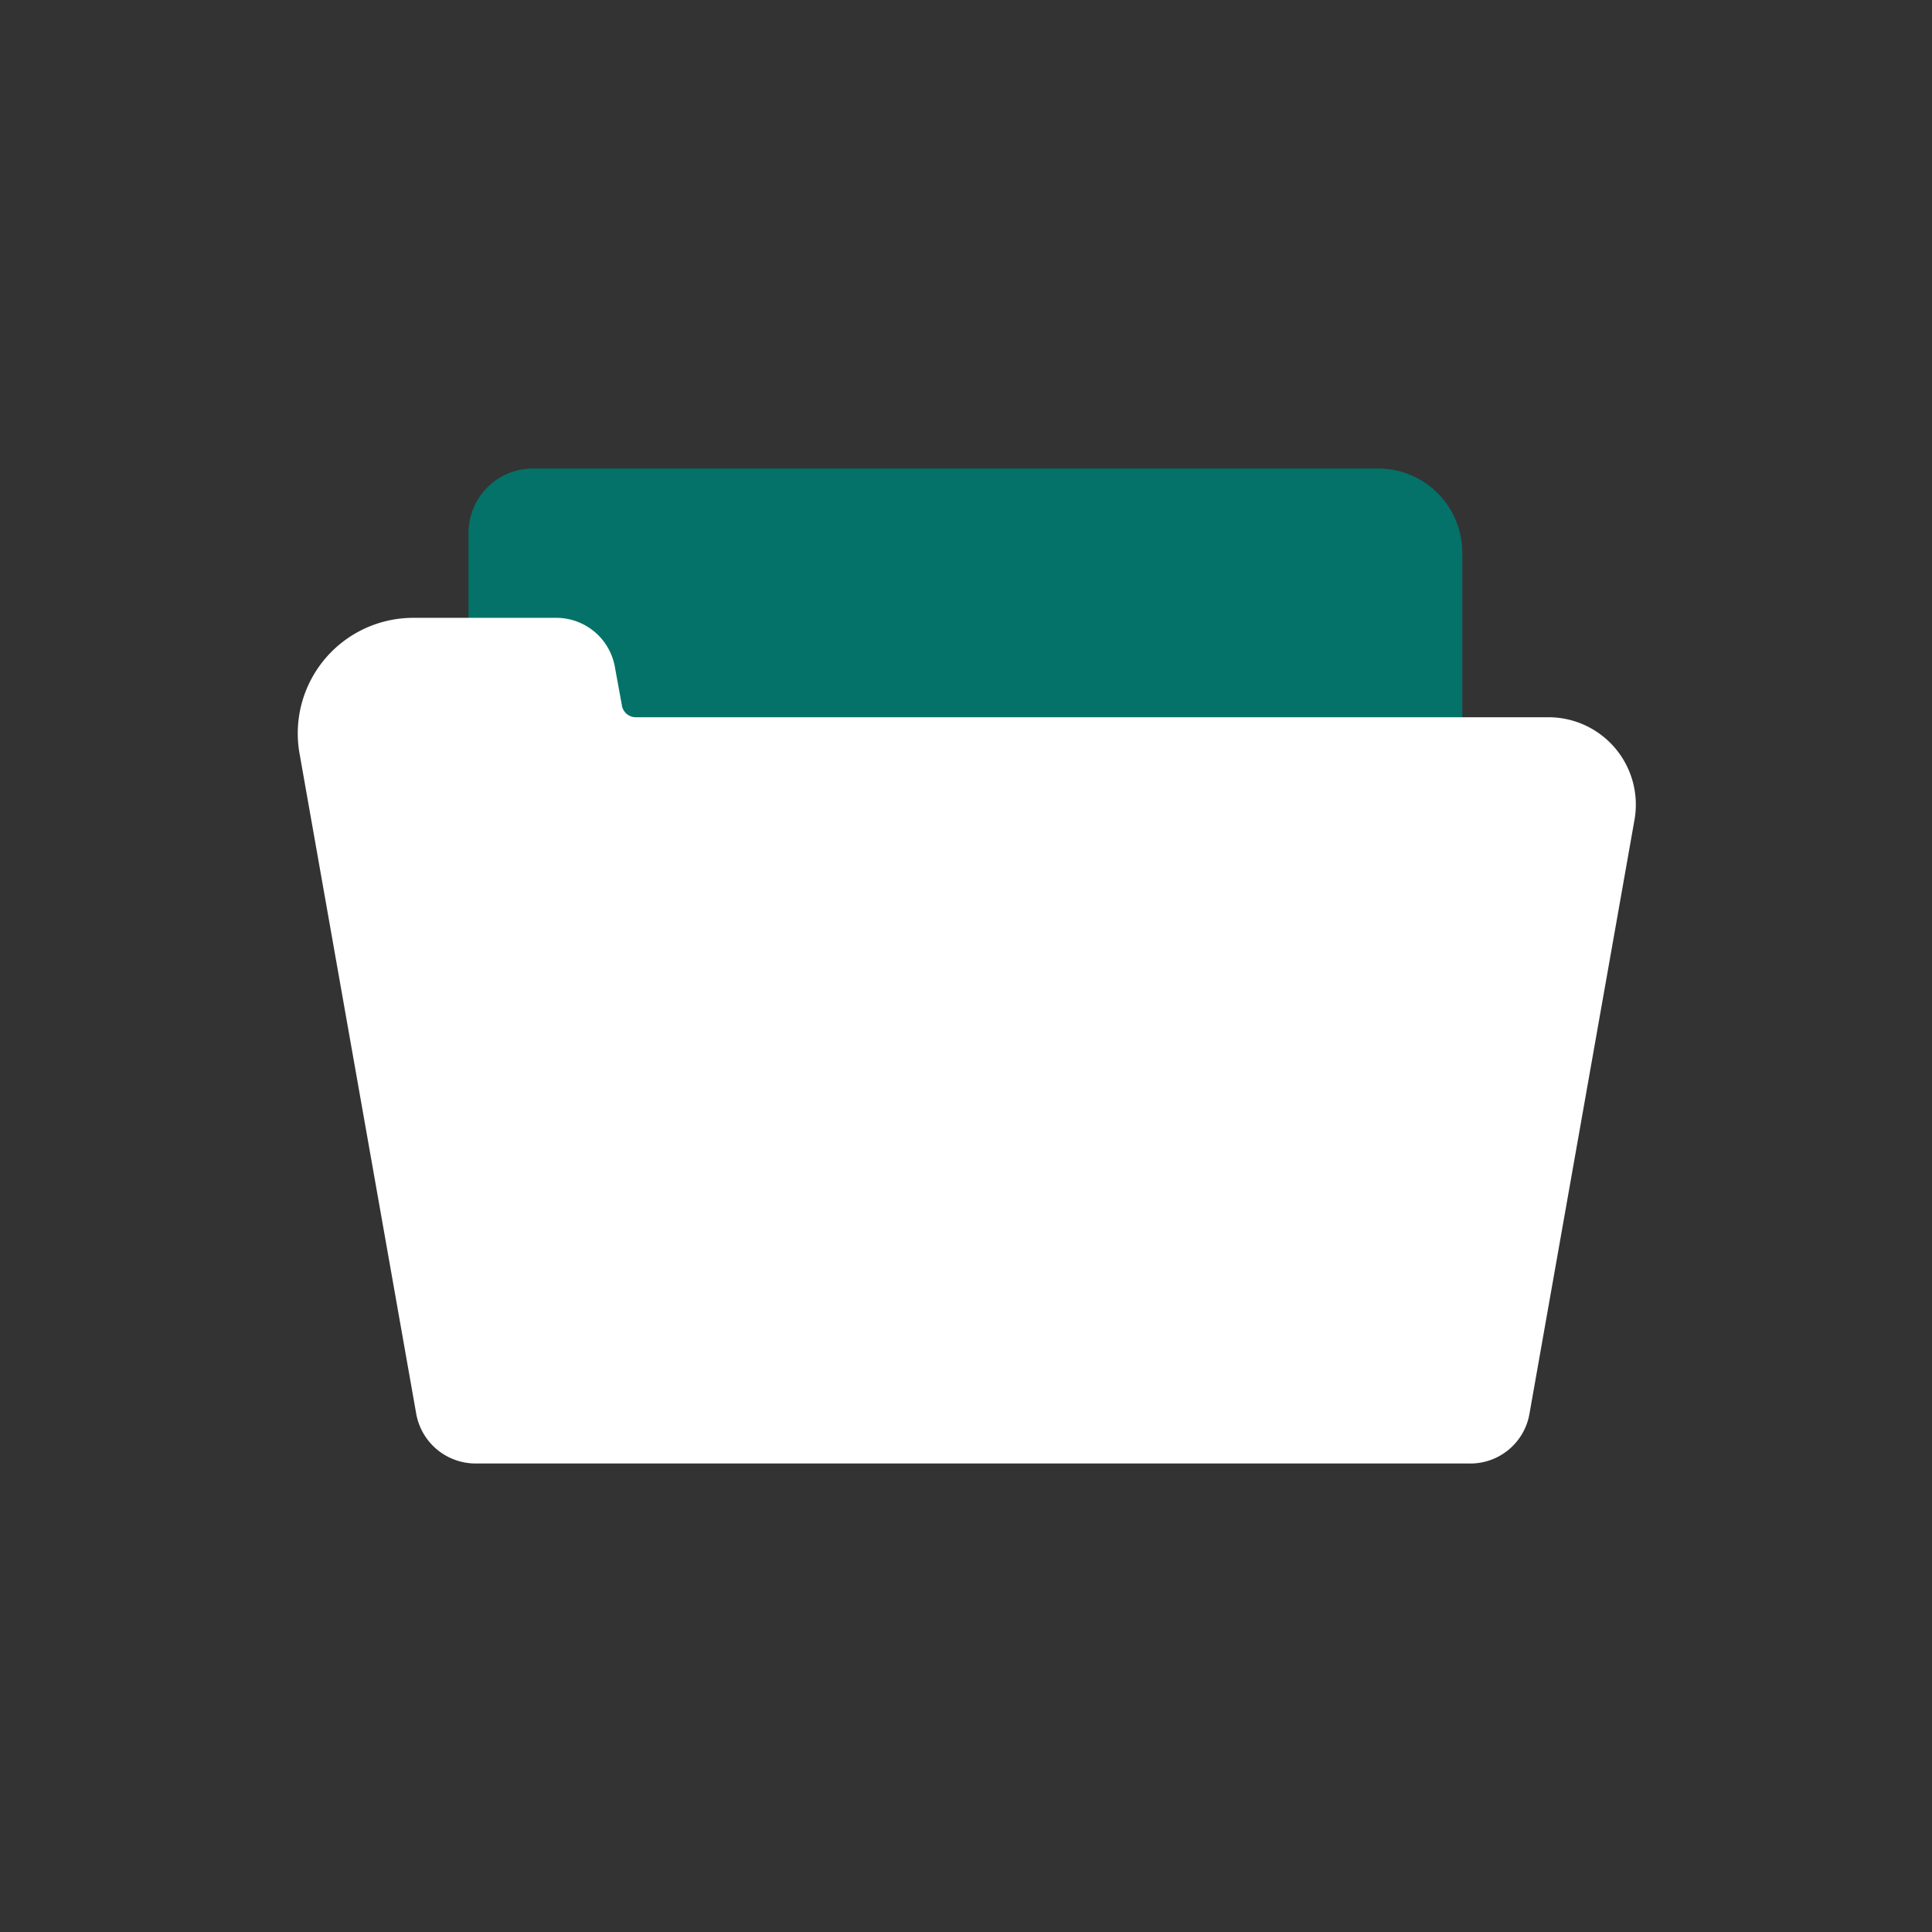 <svg id="ART" xmlns="http://www.w3.org/2000/svg" viewBox="0 0 48 48"><rect x="0" y="0" width="48" height="48" fill="#333333" stroke="none"/><defs><style>.cls-1{fill:#047268;}.cls-2{fill:#fff;}</style></defs><title>FINAL_10_Index pattern</title><path class="cls-1" d="M13.24,11.64h21a2.09,2.09,0,0,1,2.09,2.09V25.85a0,0,0,0,1,0,0H11.64a0,0,0,0,1,0,0V13.24A1.6,1.6,0,0,1,13.24,11.64Z"/><path class="cls-2" d="M15.45,17.52l-.17-.93a1.48,1.48,0,0,0-1.47-1.24H10.26a2.87,2.87,0,0,0-2.82,3.36l2.9,16.41a1.5,1.5,0,0,0,1.47,1.24H36.49A1.49,1.49,0,0,0,38,35.12l2.61-14.76a2.17,2.17,0,0,0-2.14-2.54H15.8A.35.35,0,0,1,15.45,17.52Z"/></svg>